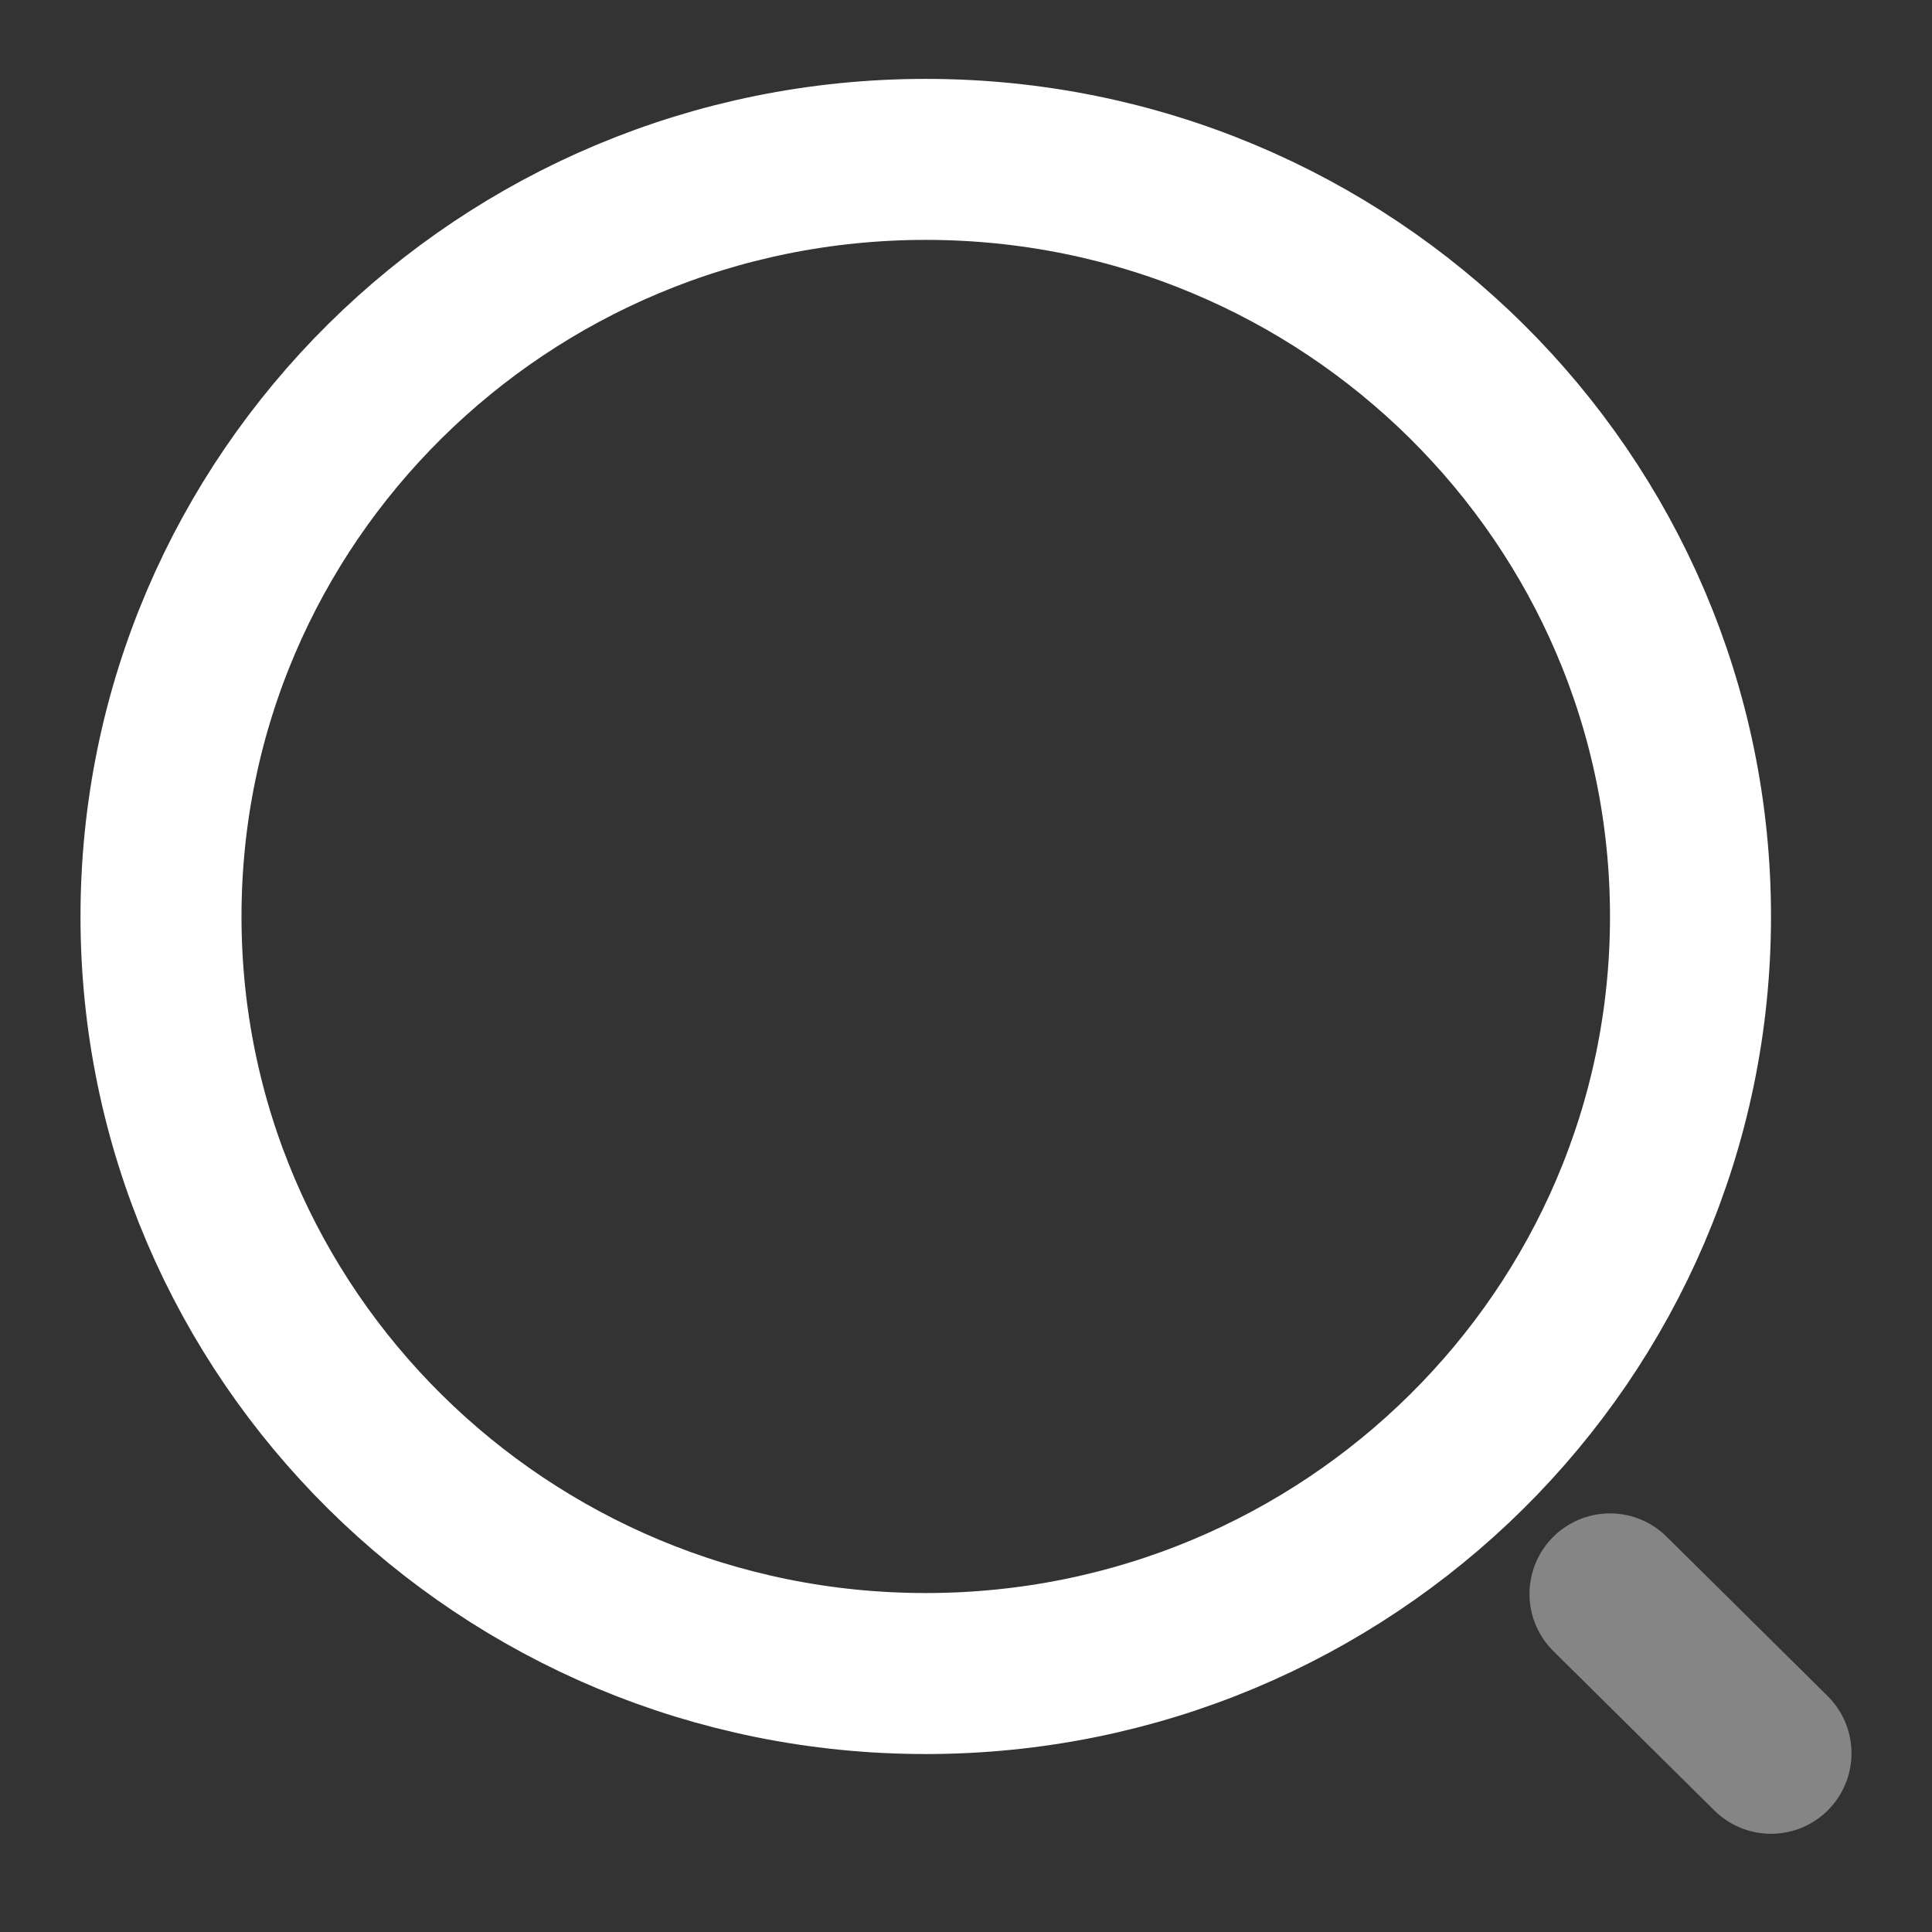 <svg width="18" height="18" viewBox="0 0 18 18" fill="none" xmlns="http://www.w3.org/2000/svg">
<rect x="0" y="0" width="18" height="18" fill="#333333" stroke="none"/>
<g id="vuesax/twotone/search-normal">
<g id="vuesax/twotone/search-normal_2">
<g id="search-normal">
<path id="Vector" d="M8.625 15.592C12.56 15.592 15.75 12.434 15.75 8.539C15.75 4.643 12.56 1.485 8.625 1.485C4.69 1.485 1.5 4.643 1.5 8.539C1.5 12.434 4.69 15.592 8.625 15.592Z" stroke="white" stroke-width="1.5" stroke-linecap="round" stroke-linejoin="round"/>
<path id="Vector_2" opacity="0.4" d="M16.5 16.335L15 14.85" stroke="white" stroke-width="1.5" stroke-linecap="round" stroke-linejoin="round"/>
</g>
</g>
</g>
</svg>
